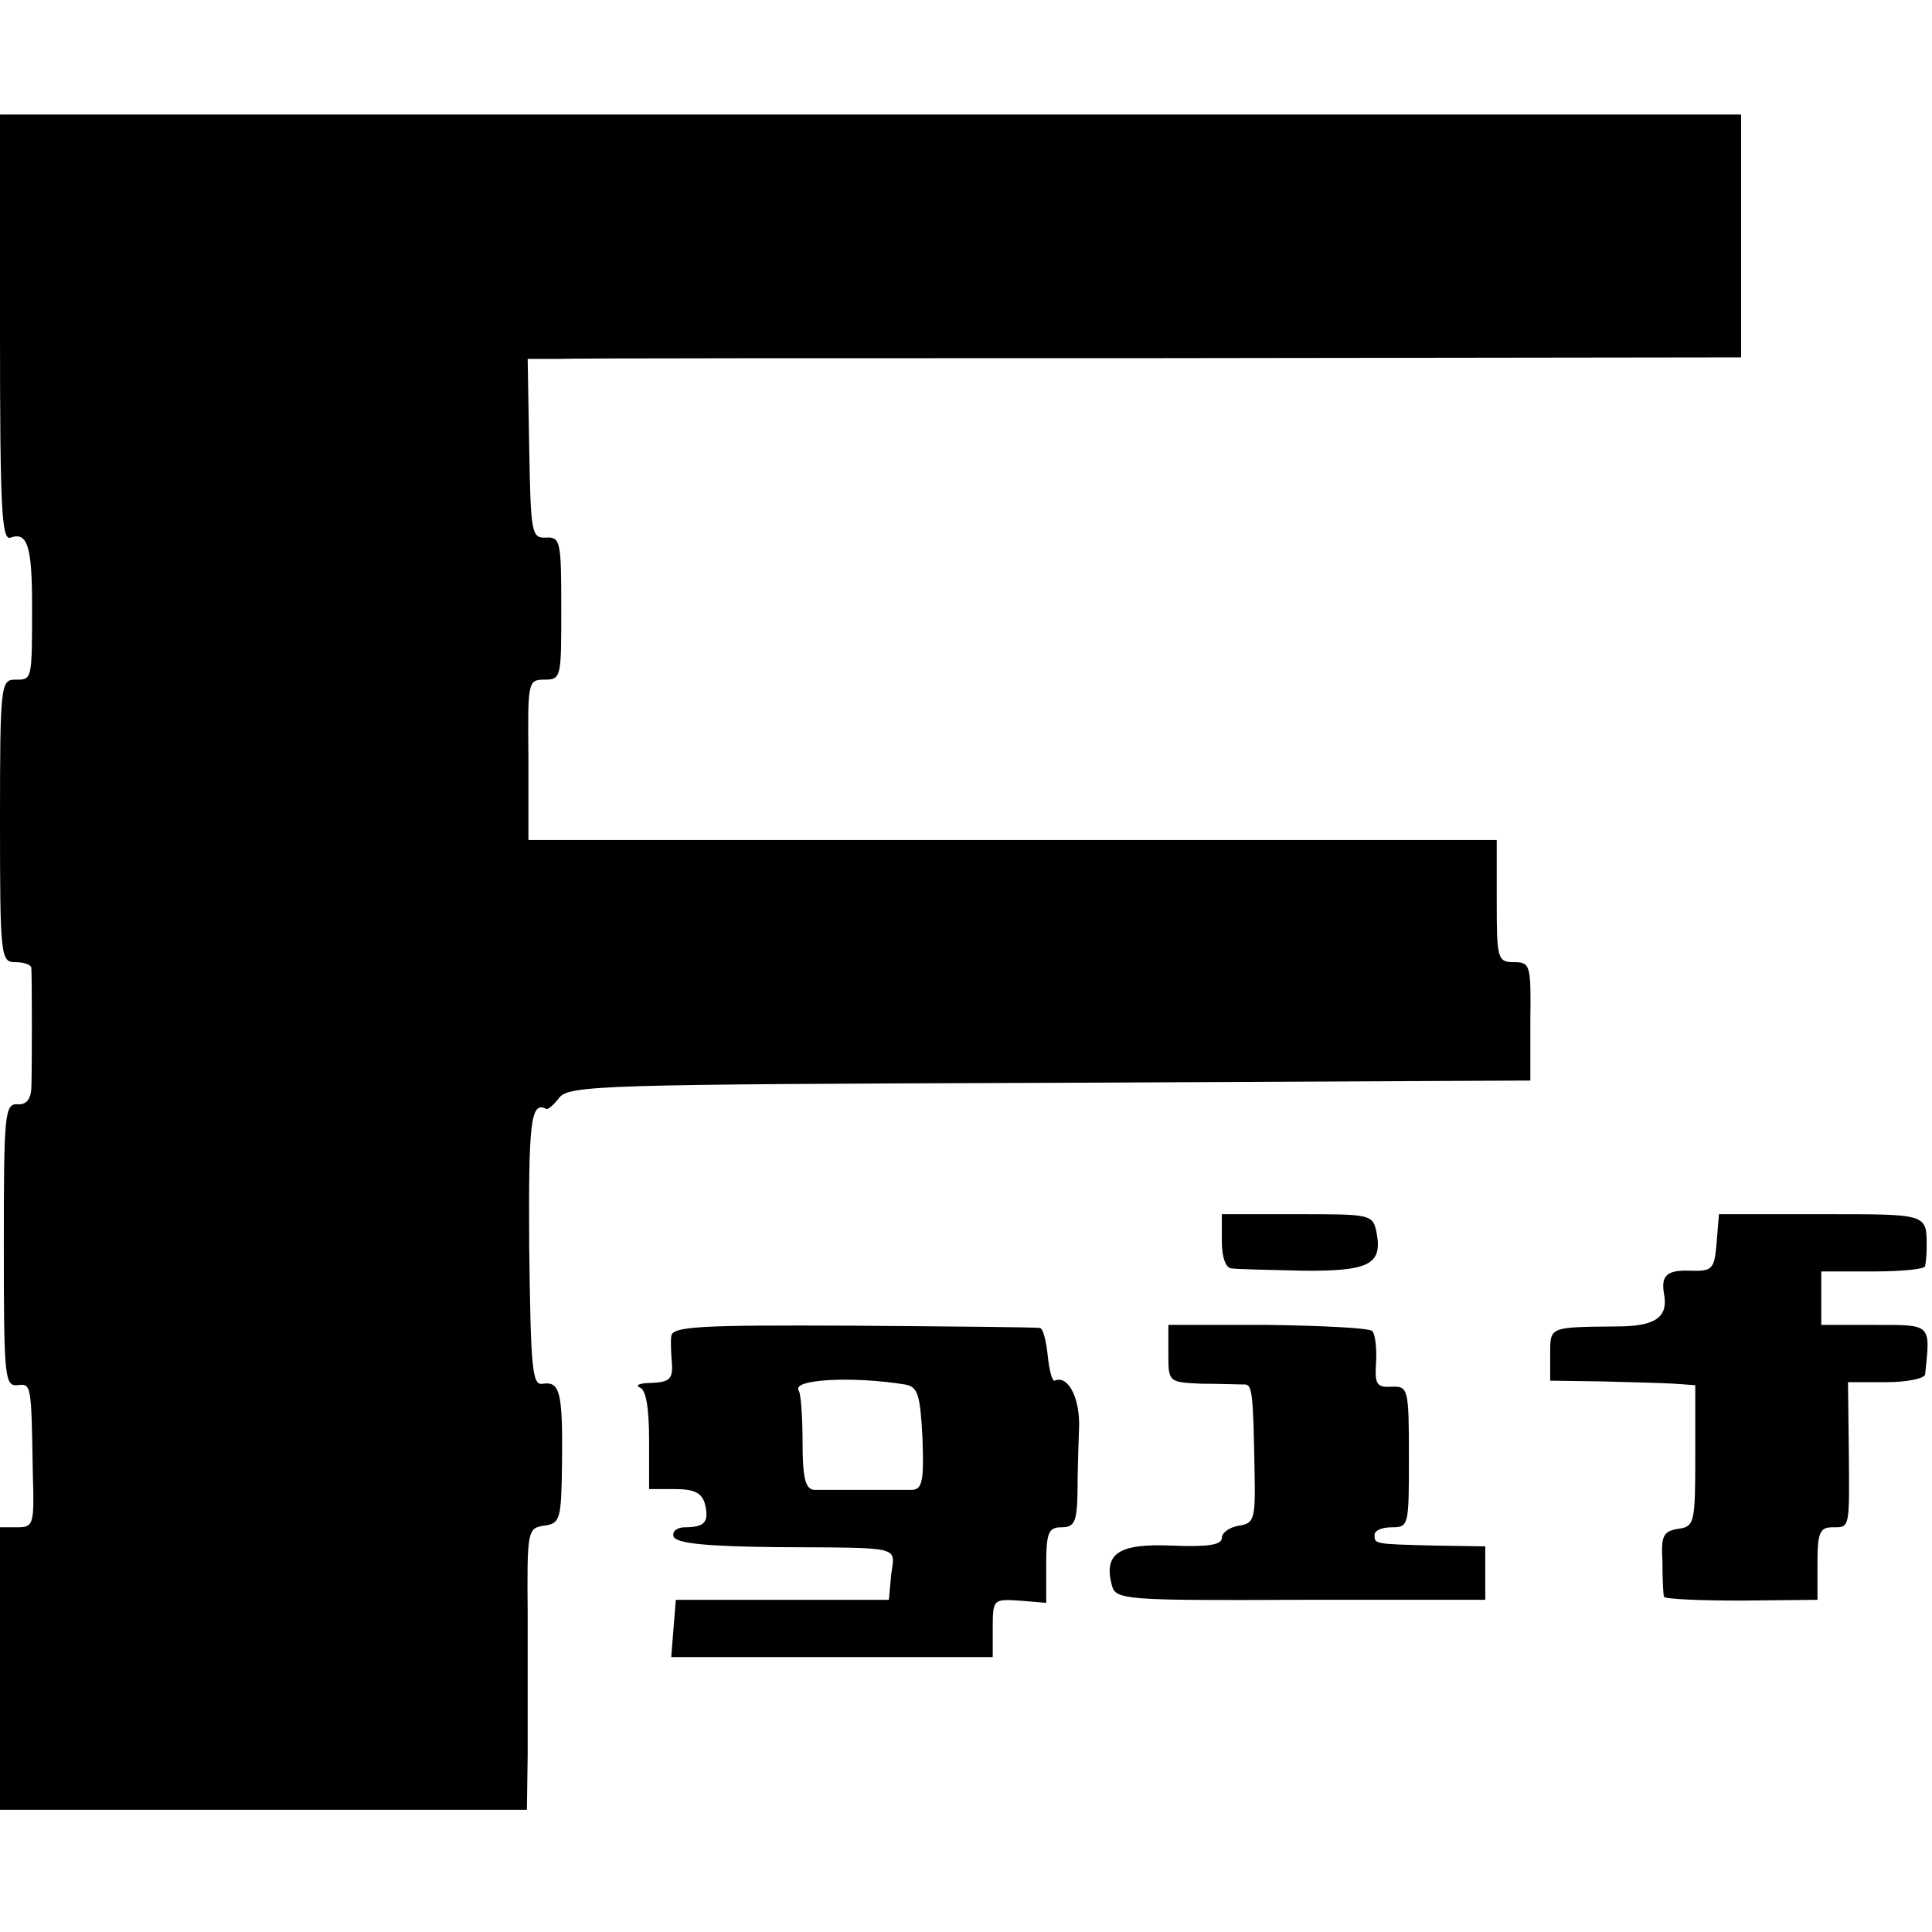 <?xml version="1.0" standalone="no"?>
<!DOCTYPE svg PUBLIC "-//W3C//DTD SVG 20010904//EN"
 "http://www.w3.org/TR/2001/REC-SVG-20010904/DTD/svg10.dtd">
<svg version="1.0" xmlns="http://www.w3.org/2000/svg"
 width="253pt" height="253pt" viewBox="0 0 253 253"
 preserveAspectRatio="xMidYMid meet">
<g transform="translate(0,253) scale(0.1,-0.1)"
fill="#000000" stroke="none">
<path d="M0 2100 c0 -235 2 -279 14 -274 22 8 28 -12 28 -89 0 -99 0 -97 -22
-97 -19 0 -20 -7 -20 -185 0 -178 1 -185 20 -185 11 0 20 -3 21 -7 1 -14 1
-137 0 -159 -1 -14 -7 -21 -18 -20 -17 1 -18 -14 -18 -184 0 -170 1 -185 17
-184 19 2 19 5 21 -116 2 -66 1 -70 -20 -70 l-23 0 0 -185 0 -185 345 0 345 0
1 73 c0 39 0 122 0 184 -1 108 0 112 21 115 22 3 23 8 24 83 1 93 -3 106 -25
103 -14 -3 -16 17 -18 180 -1 163 2 190 22 180 2 -2 10 5 17 14 12 17 56 18
642 20 l630 3 0 78 c1 73 0 77 -21 77 -22 0 -23 4 -23 80 l0 80 -634 0 -634 0
0 105 c-1 102 -1 105 21 105 22 0 22 3 22 93 0 88 -1 94 -20 93 -19 -1 -20 6
-22 117 l-2 117 37 0 c20 1 378 1 795 1 l757 1 0 159 0 159 -1140 0 -1140 0 0
-280z"/>
<path d="M1600 905 c0 -21 5 -36 13 -36 6 -1 48 -2 91 -3 88 -1 106 8 99 48
-5 26 -6 26 -104 26 l-99 0 0 -35z"/>
<path d="M2248 903 c-3 -35 -5 -38 -35 -37 -30 1 -38 -6 -34 -30 6 -31 -11
-43 -62 -43 -89 -1 -87 0 -87 -37 l0 -34 68 -1 c37 -1 79 -2 95 -3 l27 -2 0
-92 c0 -88 -1 -93 -22 -96 -20 -3 -23 -9 -21 -43 0 -22 1 -43 2 -46 1 -3 46
-5 101 -5 l100 1 0 47 c0 41 3 48 20 48 23 0 22 -3 21 108 l-1 82 50 0 c28 0
50 5 51 10 7 67 9 65 -66 65 l-70 0 0 35 0 35 68 0 c37 0 68 3 68 7 1 5 2 15
2 23 0 46 4 45 -137 45 l-135 0 -3 -37z"/>
<path d="M879 780 c-1 -8 0 -25 1 -37 1 -19 -4 -23 -27 -24 -15 0 -22 -3 -15
-6 8 -3 12 -27 12 -69 l0 -64 34 0 c25 0 35 -5 39 -19 6 -24 0 -31 -26 -31
-10 0 -17 -5 -15 -12 3 -9 42 -13 134 -14 168 -1 156 2 151 -36 l-3 -33 -140
0 -139 0 -3 -37 -3 -38 210 0 211 0 0 38 c0 38 1 38 35 36 l35 -3 0 49 c0 43
3 50 20 50 17 0 20 7 21 43 0 23 1 61 2 85 2 40 -14 72 -32 64 -3 -1 -7 13 -9
33 -2 19 -6 35 -10 36 -4 1 -114 2 -245 3 -204 1 -237 -1 -238 -14z m306 -63
c17 -3 20 -13 23 -70 2 -55 0 -67 -13 -68 -8 0 -37 0 -65 0 -27 0 -57 0 -64 0
-11 1 -15 15 -15 61 0 32 -2 64 -5 69 -10 15 71 19 139 8z"/>
<path d="M1530 758 c0 -38 0 -38 43 -40 23 0 48 -1 55 -1 12 1 13 -6 15 -119
1 -58 -1 -63 -21 -66 -12 -2 -22 -9 -22 -16 0 -9 -18 -12 -65 -10 -70 3 -90
-10 -79 -52 5 -19 16 -20 247 -19 l242 0 0 35 0 35 -65 1 c-81 2 -80 2 -80 14
0 6 10 10 23 10 22 0 22 3 22 93 0 89 -1 92 -23 91 -19 -1 -22 3 -20 32 1 18
-1 37 -5 41 -4 4 -66 7 -137 8 l-130 0 0 -37z"/>
</g>
</svg>
